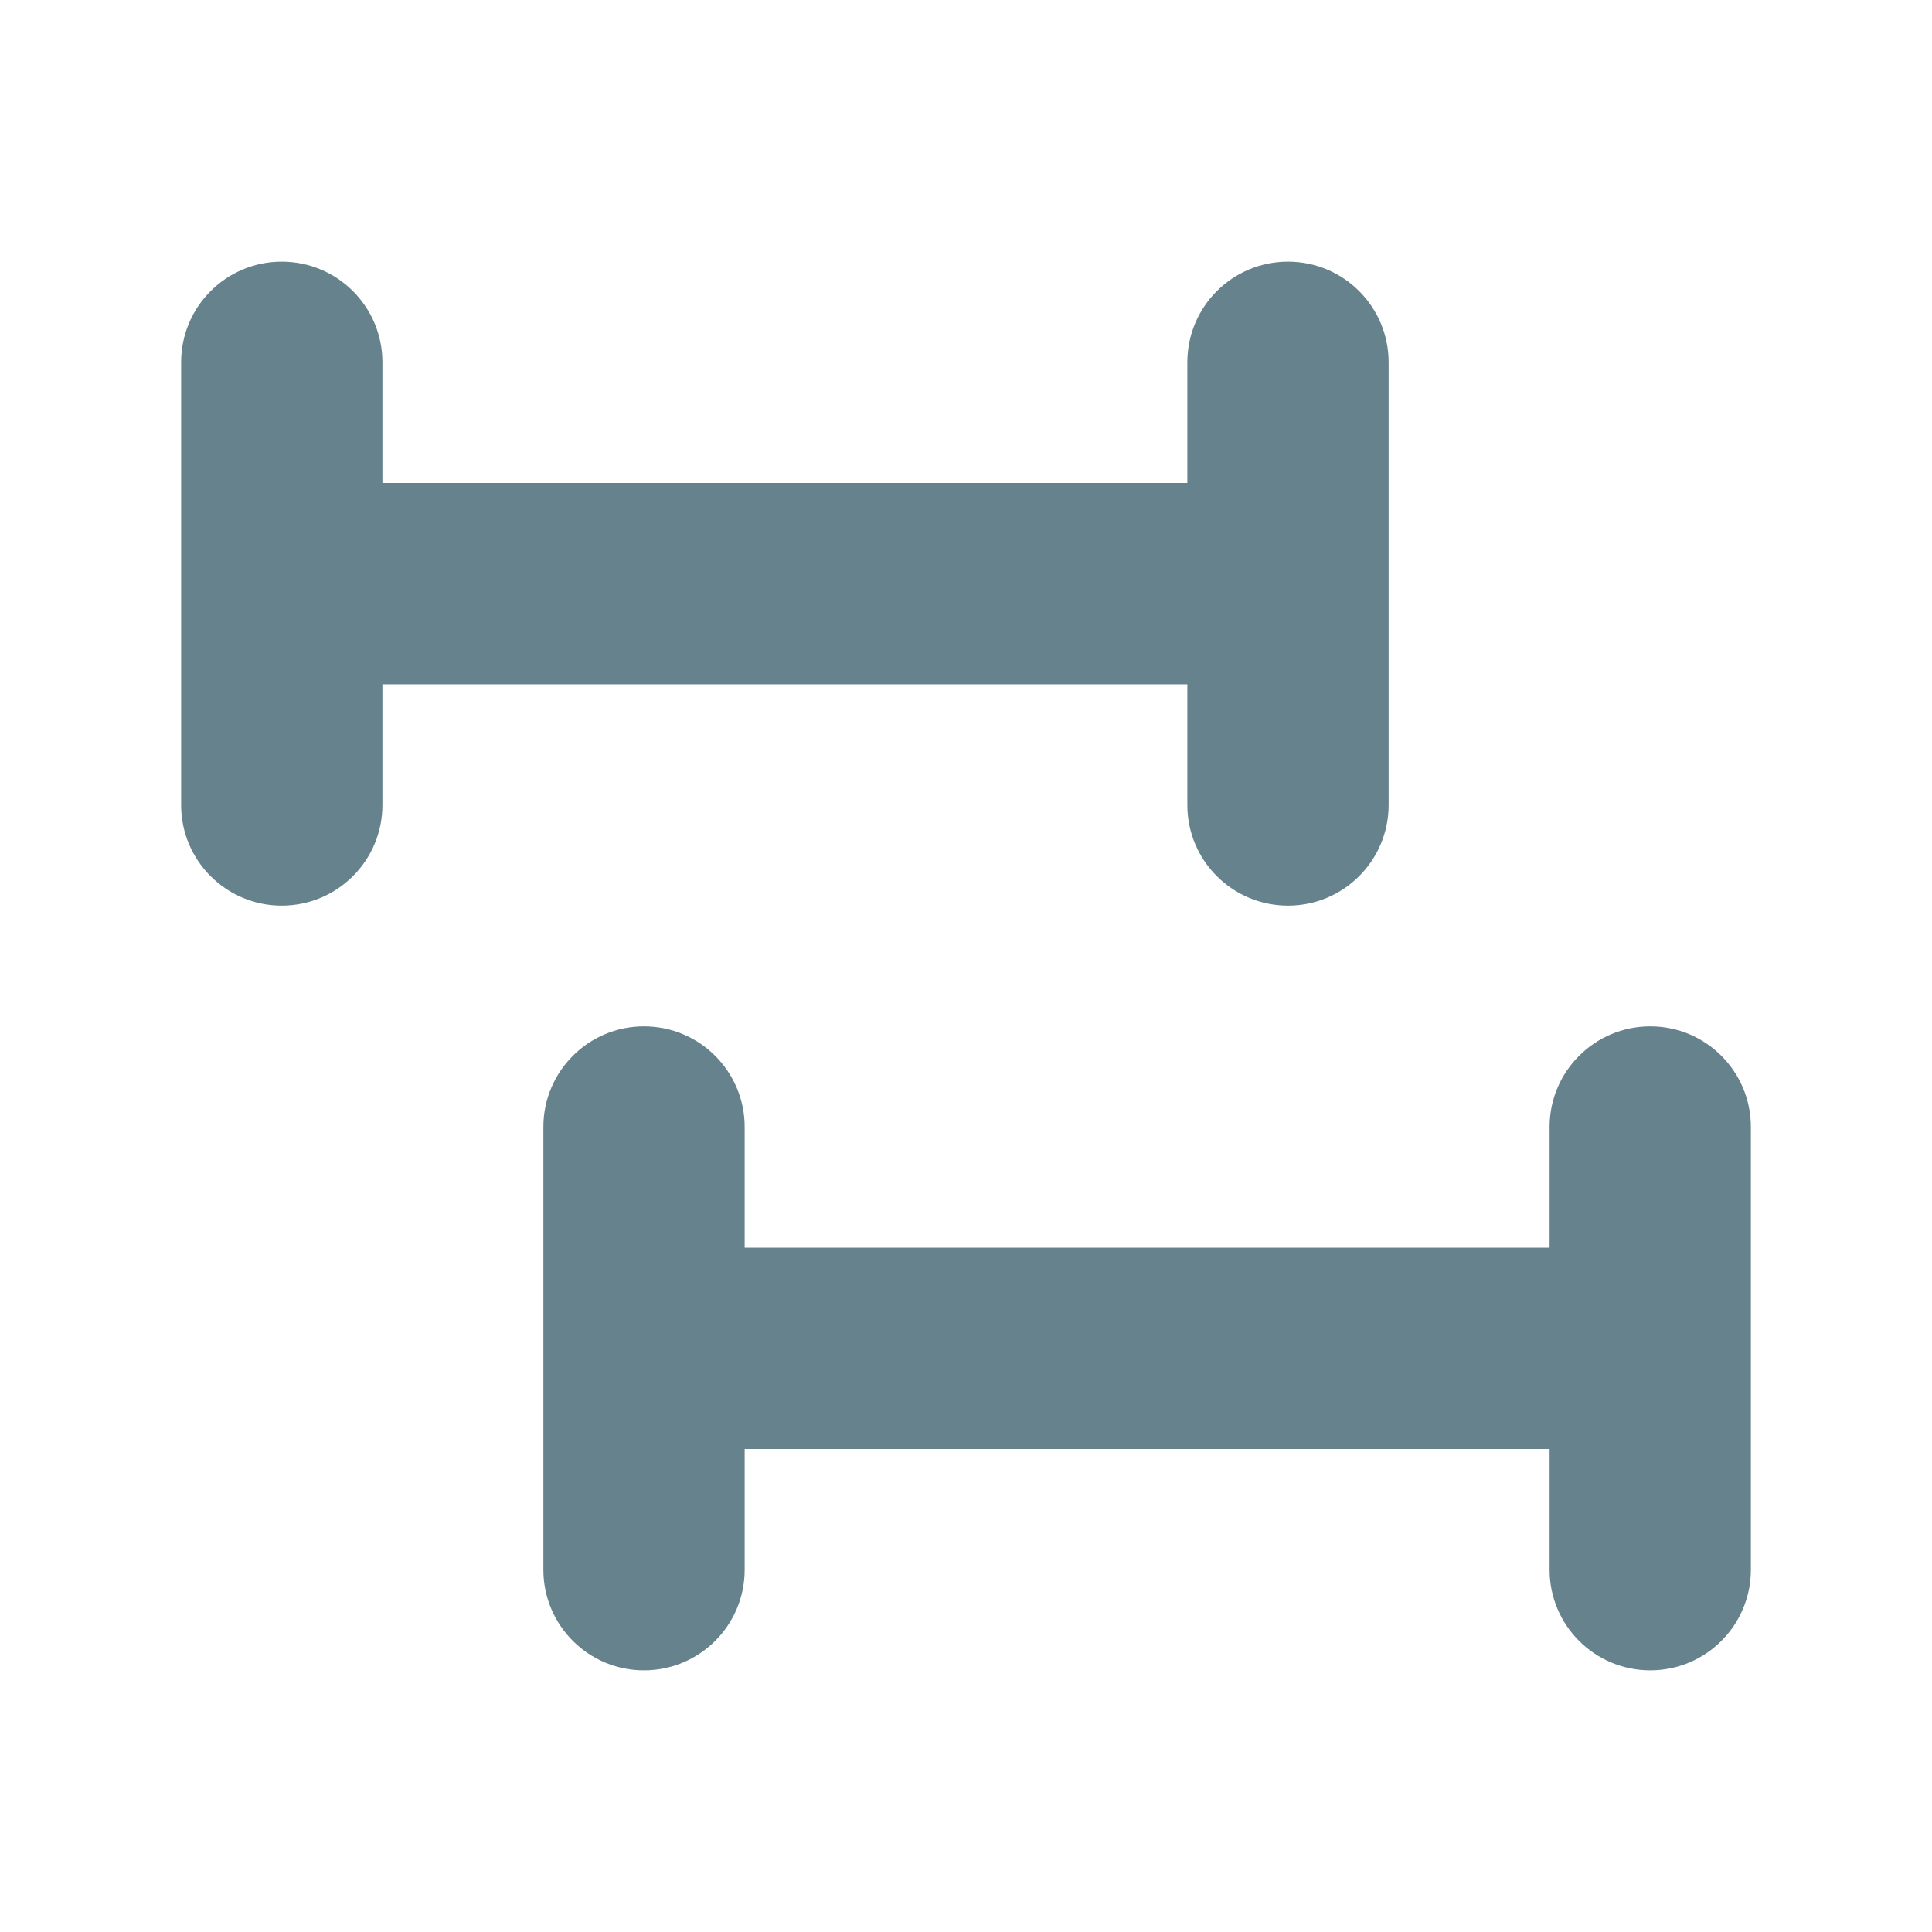 <svg width="16" height="16" viewBox="0 0 16 16" fill="none" xmlns="http://www.w3.org/2000/svg">
<path d="M9.833 5.667V6.667C9.833 7.127 10.206 7.5 10.667 7.5C11.127 7.5 11.5 7.127 11.5 6.667V3C11.5 2.54 11.127 2.167 10.667 2.167C10.206 2.167 9.833 2.54 9.833 3V4H3.167V3C3.167 2.54 2.794 2.167 2.333 2.167C1.873 2.167 1.5 2.54 1.5 3V6.667C1.5 7.127 1.873 7.5 2.333 7.5C2.794 7.5 3.167 7.127 3.167 6.667V5.667H9.833Z" fill="#66828C"/>
<path d="M13.667 8.5C13.206 8.5 12.833 8.873 12.833 9.333V10.333H6.167V9.333C6.167 8.873 5.794 8.5 5.333 8.5C4.873 8.5 4.5 8.873 4.5 9.333V13C4.5 13.46 4.873 13.833 5.333 13.833C5.794 13.833 6.167 13.46 6.167 13V12H12.833V13C12.833 13.46 13.206 13.833 13.667 13.833C14.127 13.833 14.5 13.46 14.5 13V9.333C14.5 8.873 14.127 8.5 13.667 8.5Z" fill="#66828C"/>
</svg>
